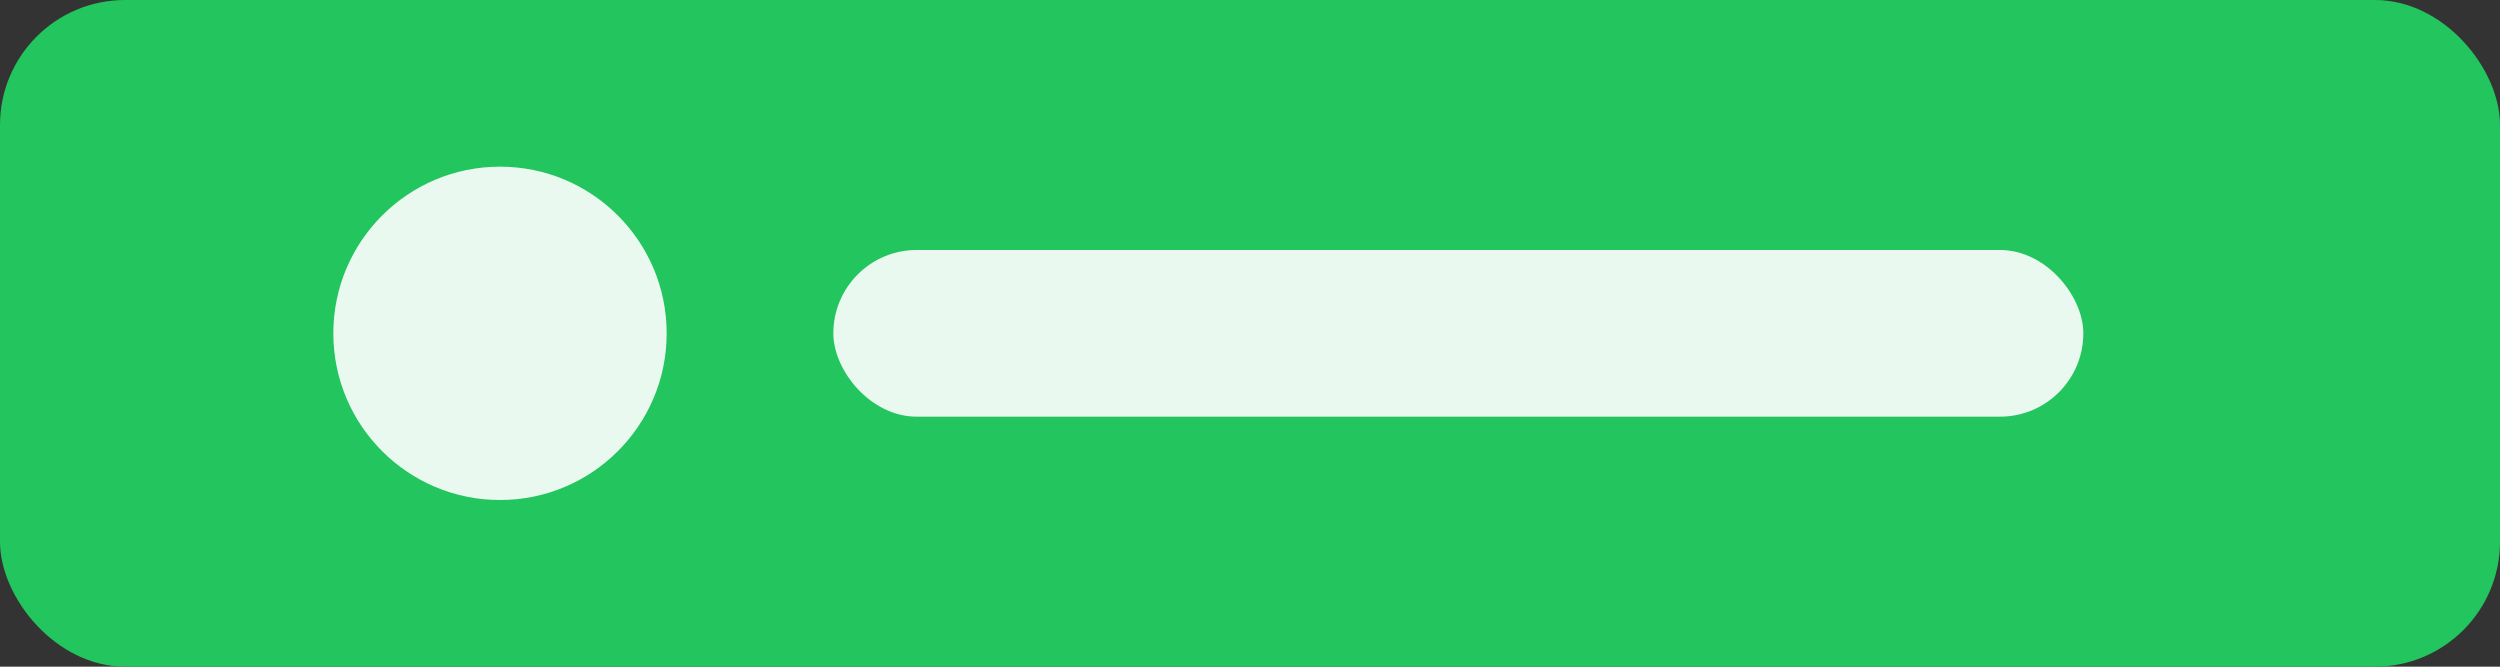 <svg width="120" height="32" viewBox="0 0 120 32" xmlns="http://www.w3.org/2000/svg">
  <rect x="0" y="0" width="120" height="32" fill="#333333" stroke="none"/>
  <rect width="120" height="32" rx="6" fill="#22C55E"/>
  <circle cx="24" cy="16" r="8" fill="white" opacity=".9"/>
  <rect x="40" y="12" width="60" height="8" rx="4" fill="white" opacity=".9"/>
</svg>
